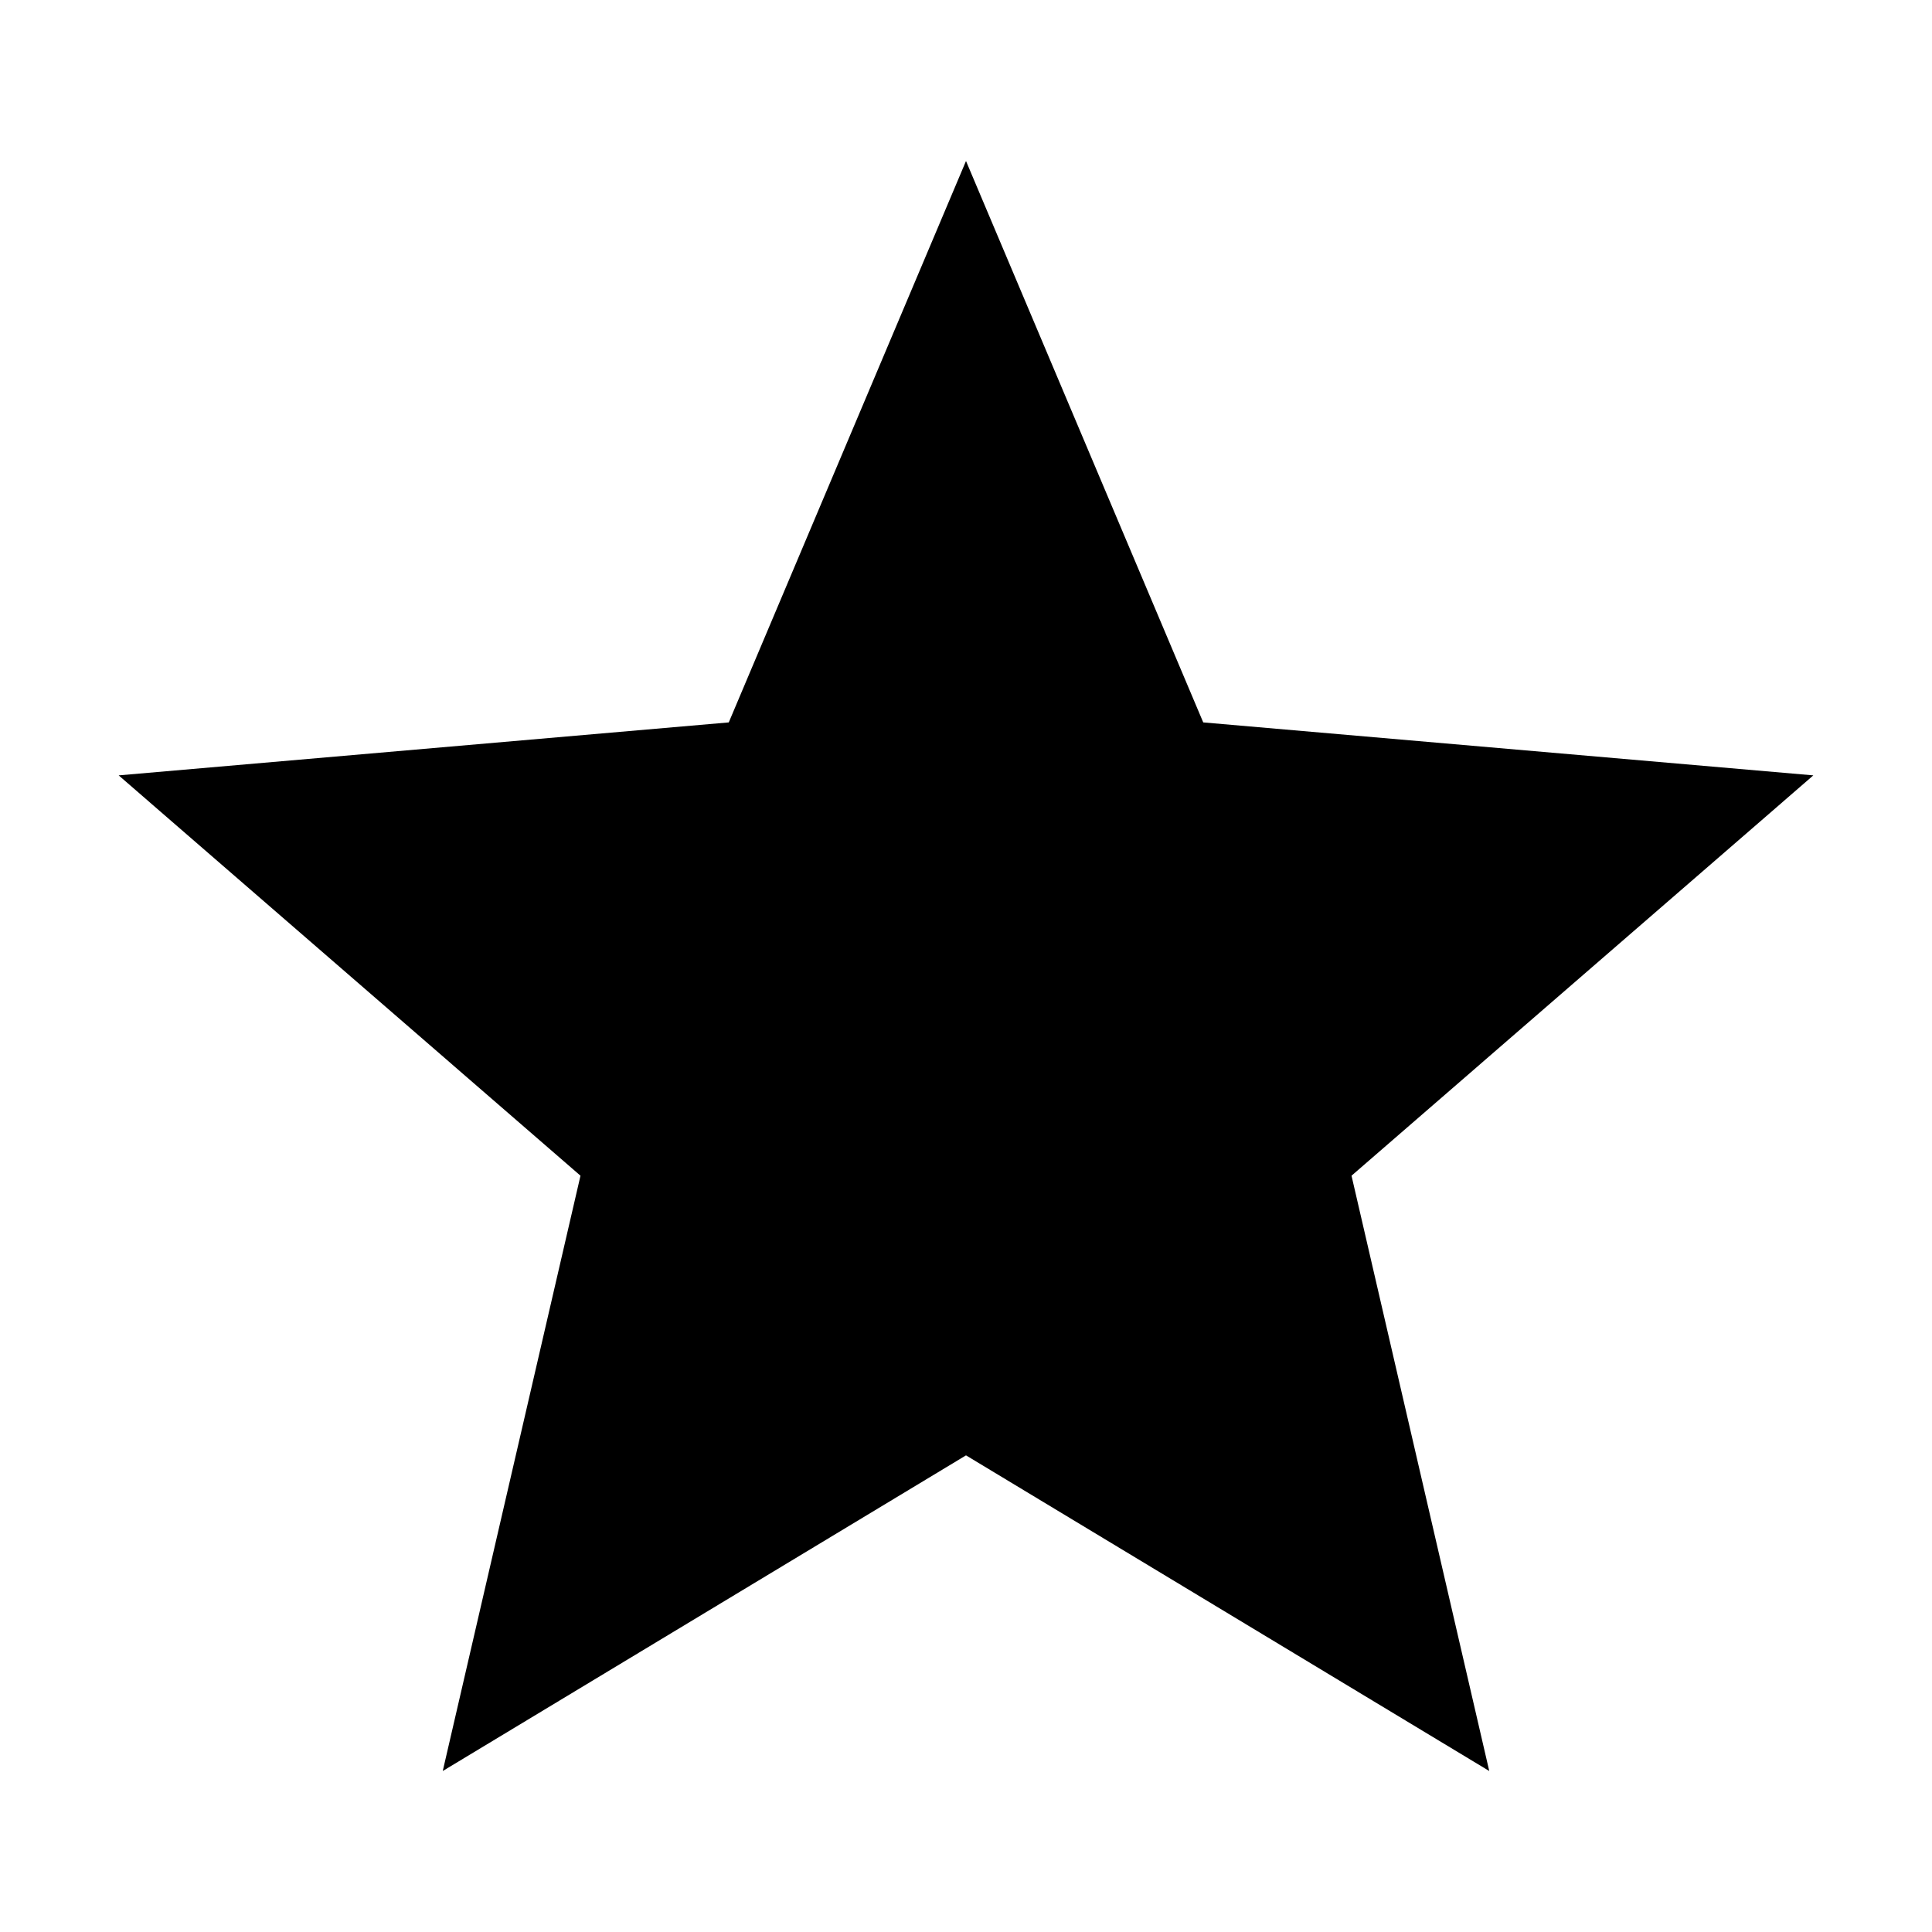 <?xml version="1.0" encoding="UTF-8" standalone="no"?>
<svg
   height="24"
   width="24"
   version="1.1"
   id="svg4210"
   xmlns="http://www.w3.org/2000/svg"
   xmlns:svg="http://www.w3.org/2000/svg">
  <defs
     id="defs4214" />
  <path
     d="M 5.5,22 7.211,14.605 1.474,9.632 9.053,8.974 12,2 14.947,8.974 22.526,9.632 16.789,14.605 18.5,22 12,18.079 Z"
     id="path4208"
     style="stroke-width:1.053" />
</svg>
